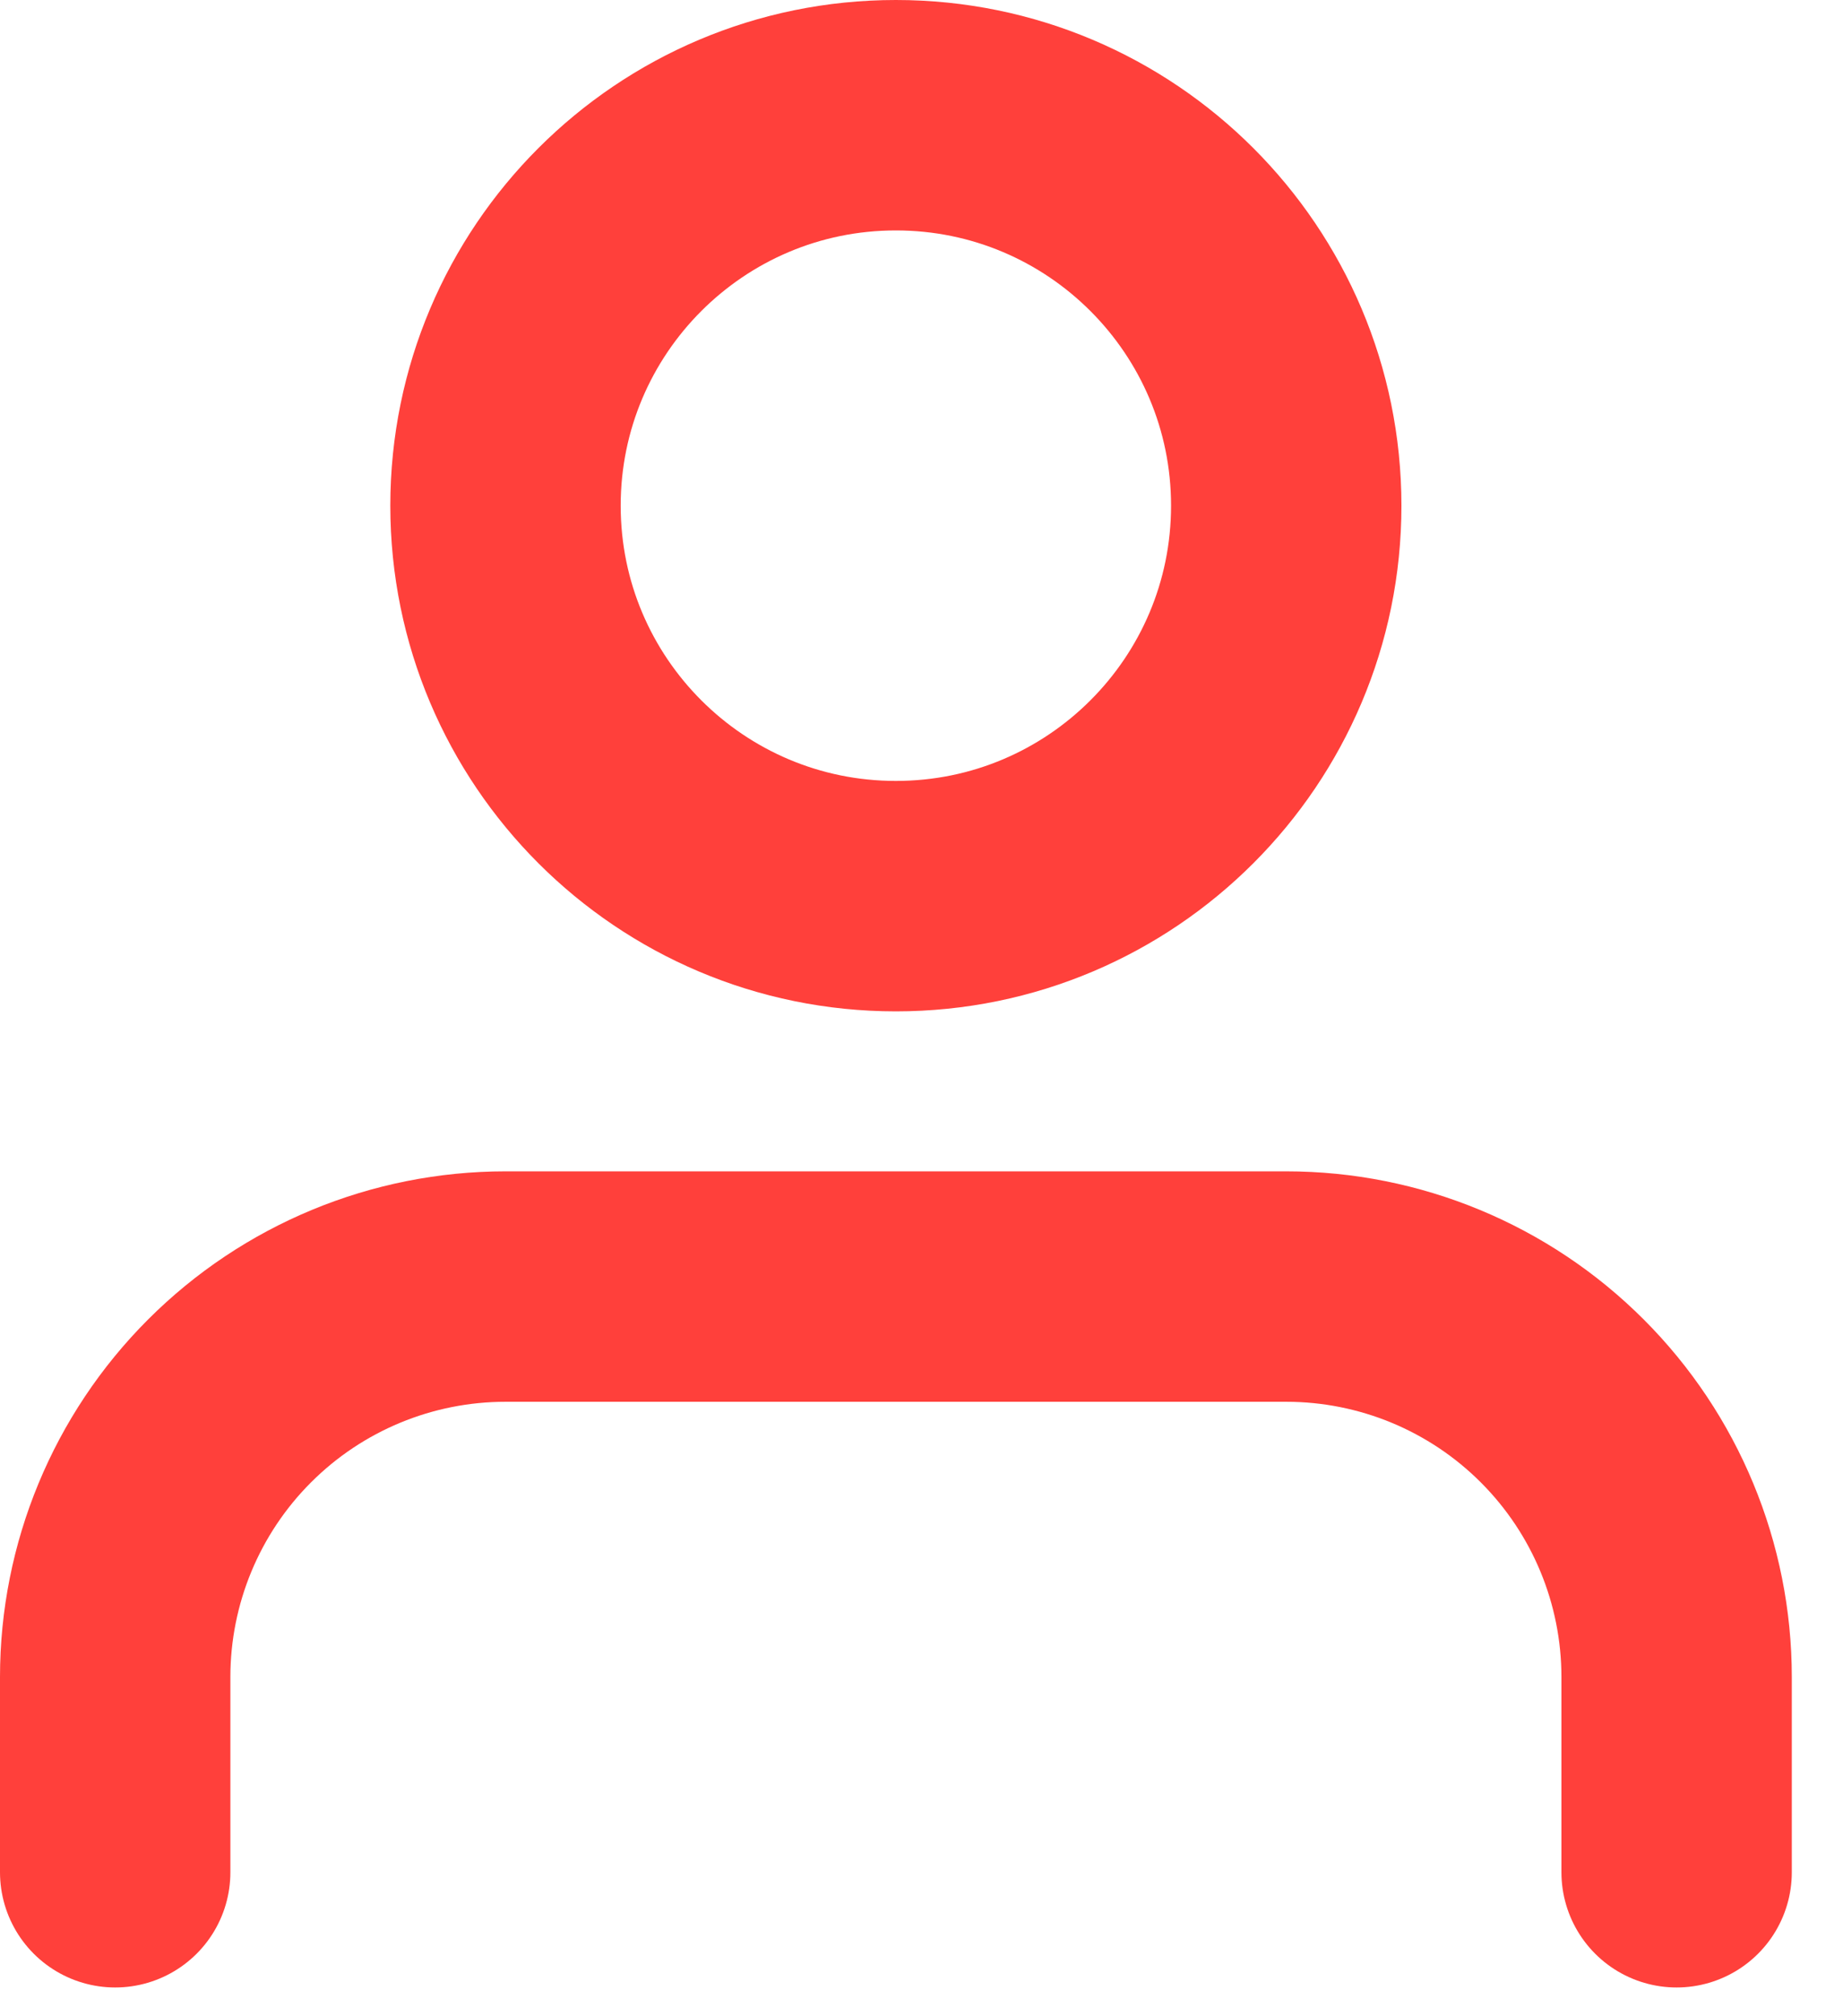 <svg width="32" height="35" viewBox="0 0 32 35" fill="none" xmlns="http://www.w3.org/2000/svg">
<path d="M29.111 32.5V29.111C29.111 27.314 28.397 25.59 27.126 24.319C25.855 23.047 24.131 22.333 22.333 22.333H8.778C6.98 22.333 5.256 23.047 3.985 24.319C2.714 25.59 2 27.314 2 29.111V32.5" stroke="#FF403B" stroke-width="4" stroke-linecap="round" stroke-linejoin="round"/>
<path d="M15.555 15.556C19.298 15.556 22.333 12.521 22.333 8.778C22.333 5.035 19.298 2 15.555 2C11.812 2 8.777 5.035 8.777 8.778C8.777 12.521 11.812 15.556 15.555 15.556Z" stroke="#FF403B" stroke-width="4" stroke-linecap="round" stroke-linejoin="round"/>
</svg>
